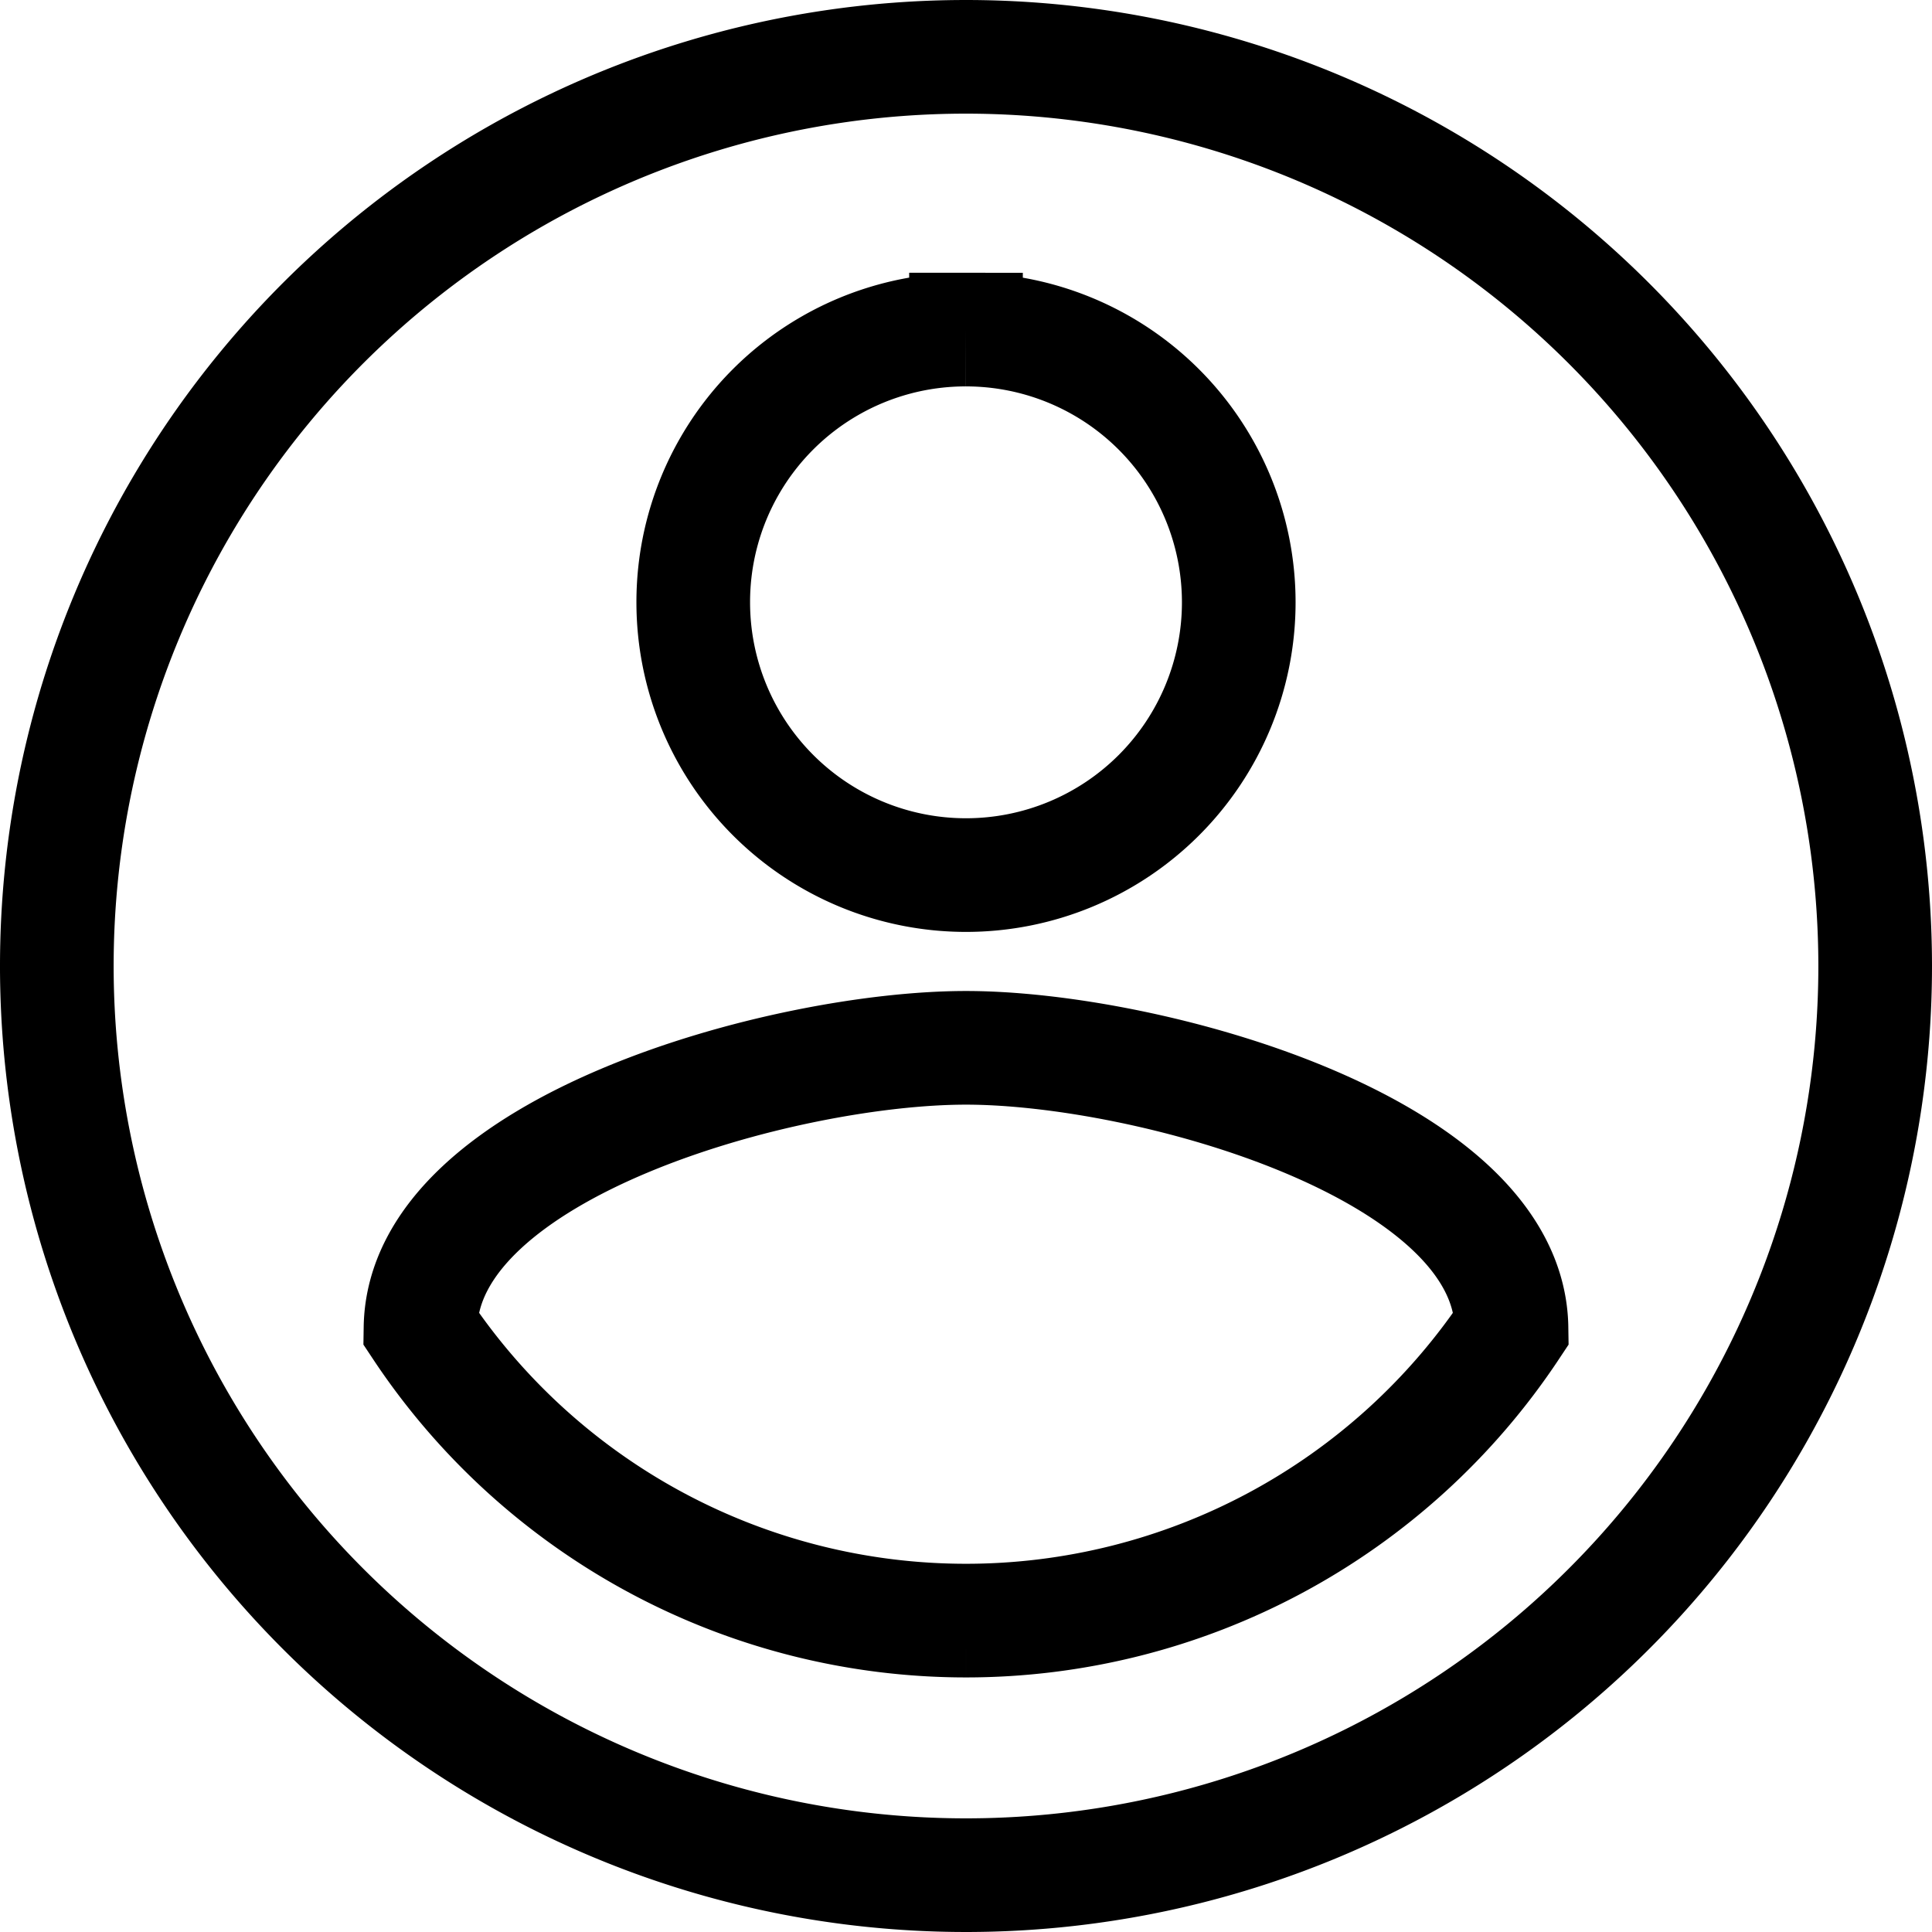 <svg xmlns="http://www.w3.org/2000/svg" width="34" height="34" viewBox="0 0 34 34">
  <path id="Icon_material-account-circle" data-name="Icon material-account-circle" d="M19,3A16,16,0,1,0,35,19,16.006,16.006,0,0,0,19,3Zm0,4.8a4.8,4.8,0,1,1-4.8,4.8A4.794,4.794,0,0,1,19,7.8Zm0,22.72a11.521,11.521,0,0,1-9.6-5.152c.048-3.184,6.4-4.928,9.6-4.928,3.184,0,9.552,1.744,9.6,4.928A11.521,11.521,0,0,1,19,30.52Z" transform="translate(-2 -2)" fill="none" stroke="#000" stroke-width="2"/>
</svg>
